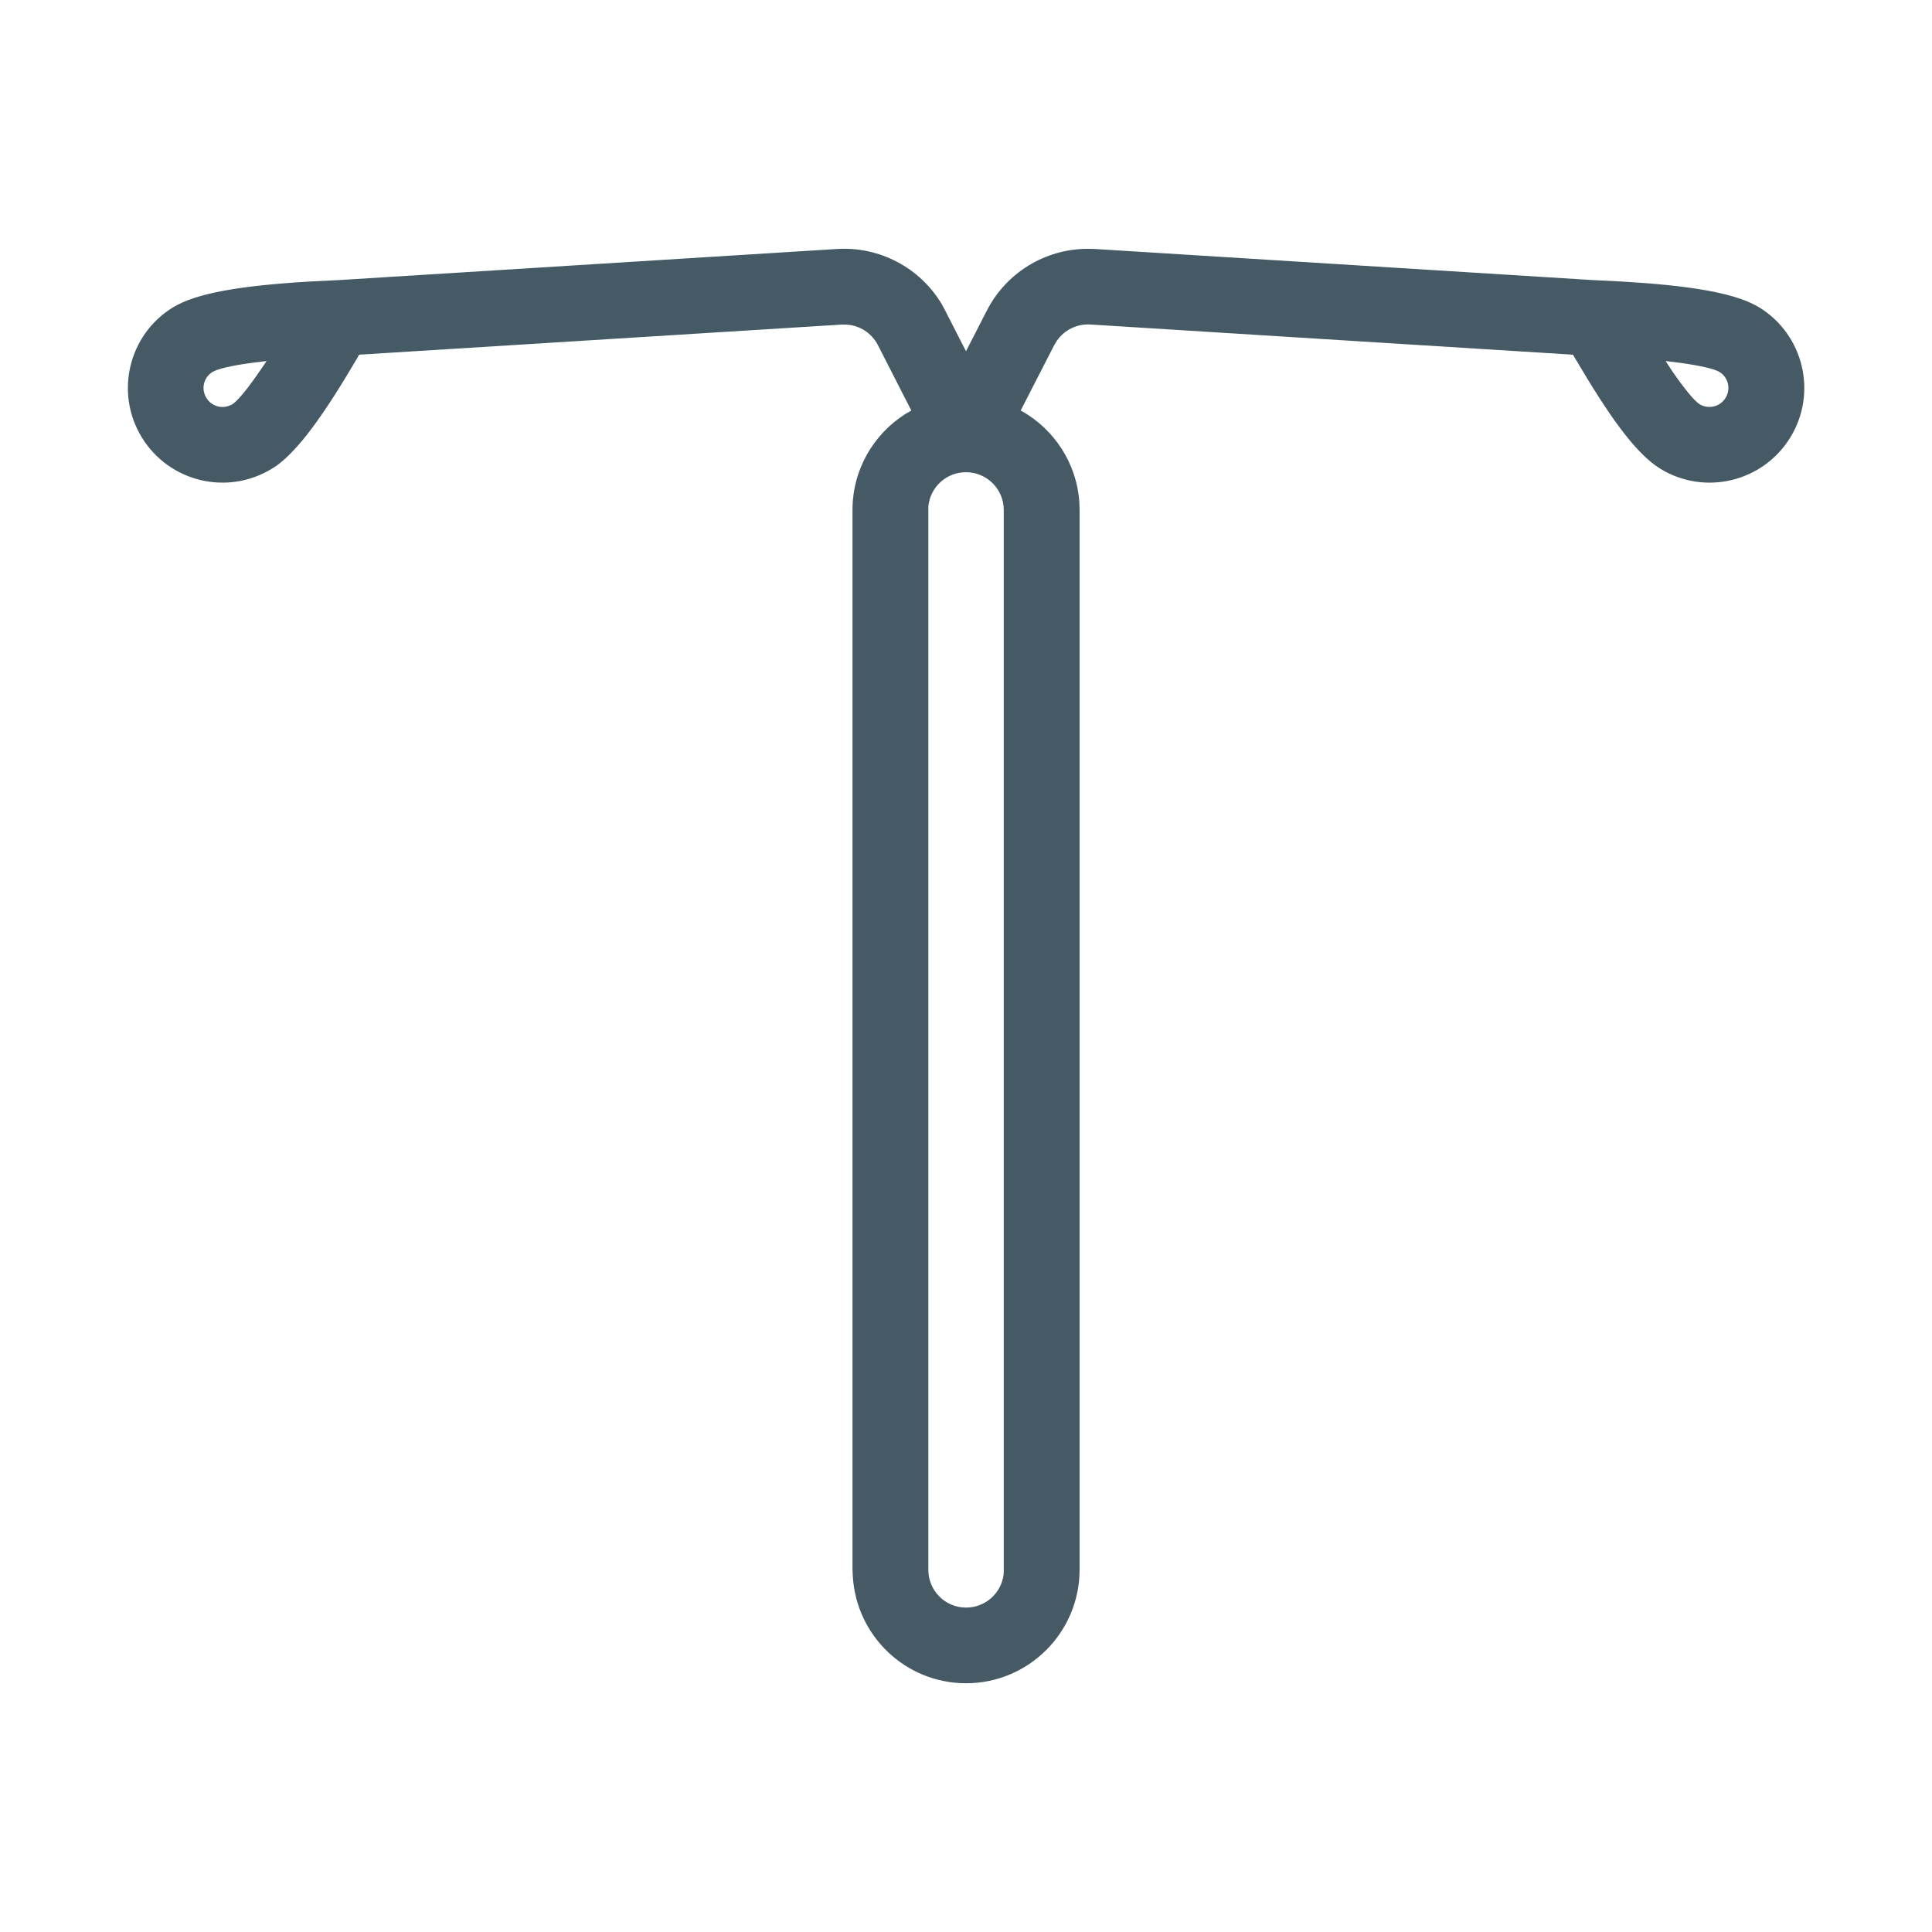 <?xml version="1.0" encoding="utf-8"?>
<!-- Generator: Adobe Illustrator 16.0.0, SVG Export Plug-In . SVG Version: 6.00 Build 0)  -->
<!DOCTYPE svg PUBLIC "-//W3C//DTD SVG 1.1//EN" "http://www.w3.org/Graphics/SVG/1.1/DTD/svg11.dtd">
<svg version="1.1" id="Layer_1" xmlns="http://www.w3.org/2000/svg" xmlns:xlink="http://www.w3.org/1999/xlink" x="0px" y="0px"
	 width="24px" height="24px" viewBox="0 0 24 24" enable-background="new 0 0 24 24" xml:space="preserve">
<g>
	<g transform="translate(1, 6)">
		<path fill="#455A64" d="M12.508-2.909l0.095,0.002l6.163,0.385l0.395,0.02c0.819,0.049,1.347,0.136,1.642,0.292l0.05,0.028
			c0.552,0.338,0.727,1.063,0.387,1.616c-0.339,0.553-1.063,0.728-1.616,0.388c-0.273-0.167-0.579-0.567-0.984-1.248l-0.1-0.168
			l-5.996-0.375c-0.165-0.01-0.323,0.068-0.416,0.203l-0.032,0.053L11.679-0.9l0.011,0.005c0.403,0.227,0.684,0.645,0.718,1.132
			l0.003,0.098v13.164c0,0.778-0.632,1.411-1.41,1.411c-0.751,0-1.364-0.588-1.407-1.329L9.59,13.499V0.335
			c0-0.501,0.261-0.94,0.655-1.191L10.321-0.9l0,0L9.906-1.712C9.83-1.861,9.682-1.957,9.519-1.967L9.458-1.968L3.461-1.594
			L3.44-1.556C3.021-0.841,2.707-0.409,2.43-0.211L2.378-0.178C1.824,0.162,1.101-0.013,0.762-0.566S0.596-1.843,1.149-2.182
			c0.288-0.175,0.831-0.27,1.705-0.321l0.378-0.019l6.166-0.385c0.529-0.033,1.03,0.233,1.3,0.684l0.044,0.082L11-1.637l0.258-0.503
			C11.499-2.613,11.984-2.907,12.508-2.909z M11-0.134c-0.242,0-0.44,0.181-0.467,0.416l-0.001,0.054v13.164
			c0,0.26,0.209,0.47,0.469,0.47c0.242,0,0.44-0.182,0.467-0.416l0.001-0.054V0.335C11.469,0.076,11.259-0.134,11-0.134z
			 M19.691-1.515l0.076,0.117c0.163,0.237,0.284,0.38,0.345,0.419c0.112,0.067,0.256,0.033,0.323-0.078
			c0.069-0.111,0.035-0.255-0.076-0.323c-0.063-0.037-0.226-0.076-0.483-0.112L19.691-1.515z M2.311-1.515L2.126-1.492
			C1.866-1.457,1.703-1.417,1.641-1.38C1.529-1.312,1.495-1.168,1.564-1.057c0.067,0.111,0.211,0.146,0.323,0.078
			C1.943-1.014,2.046-1.133,2.185-1.33l0.098-0.142L2.311-1.515z"/>
	</g>
</g>
</svg>

